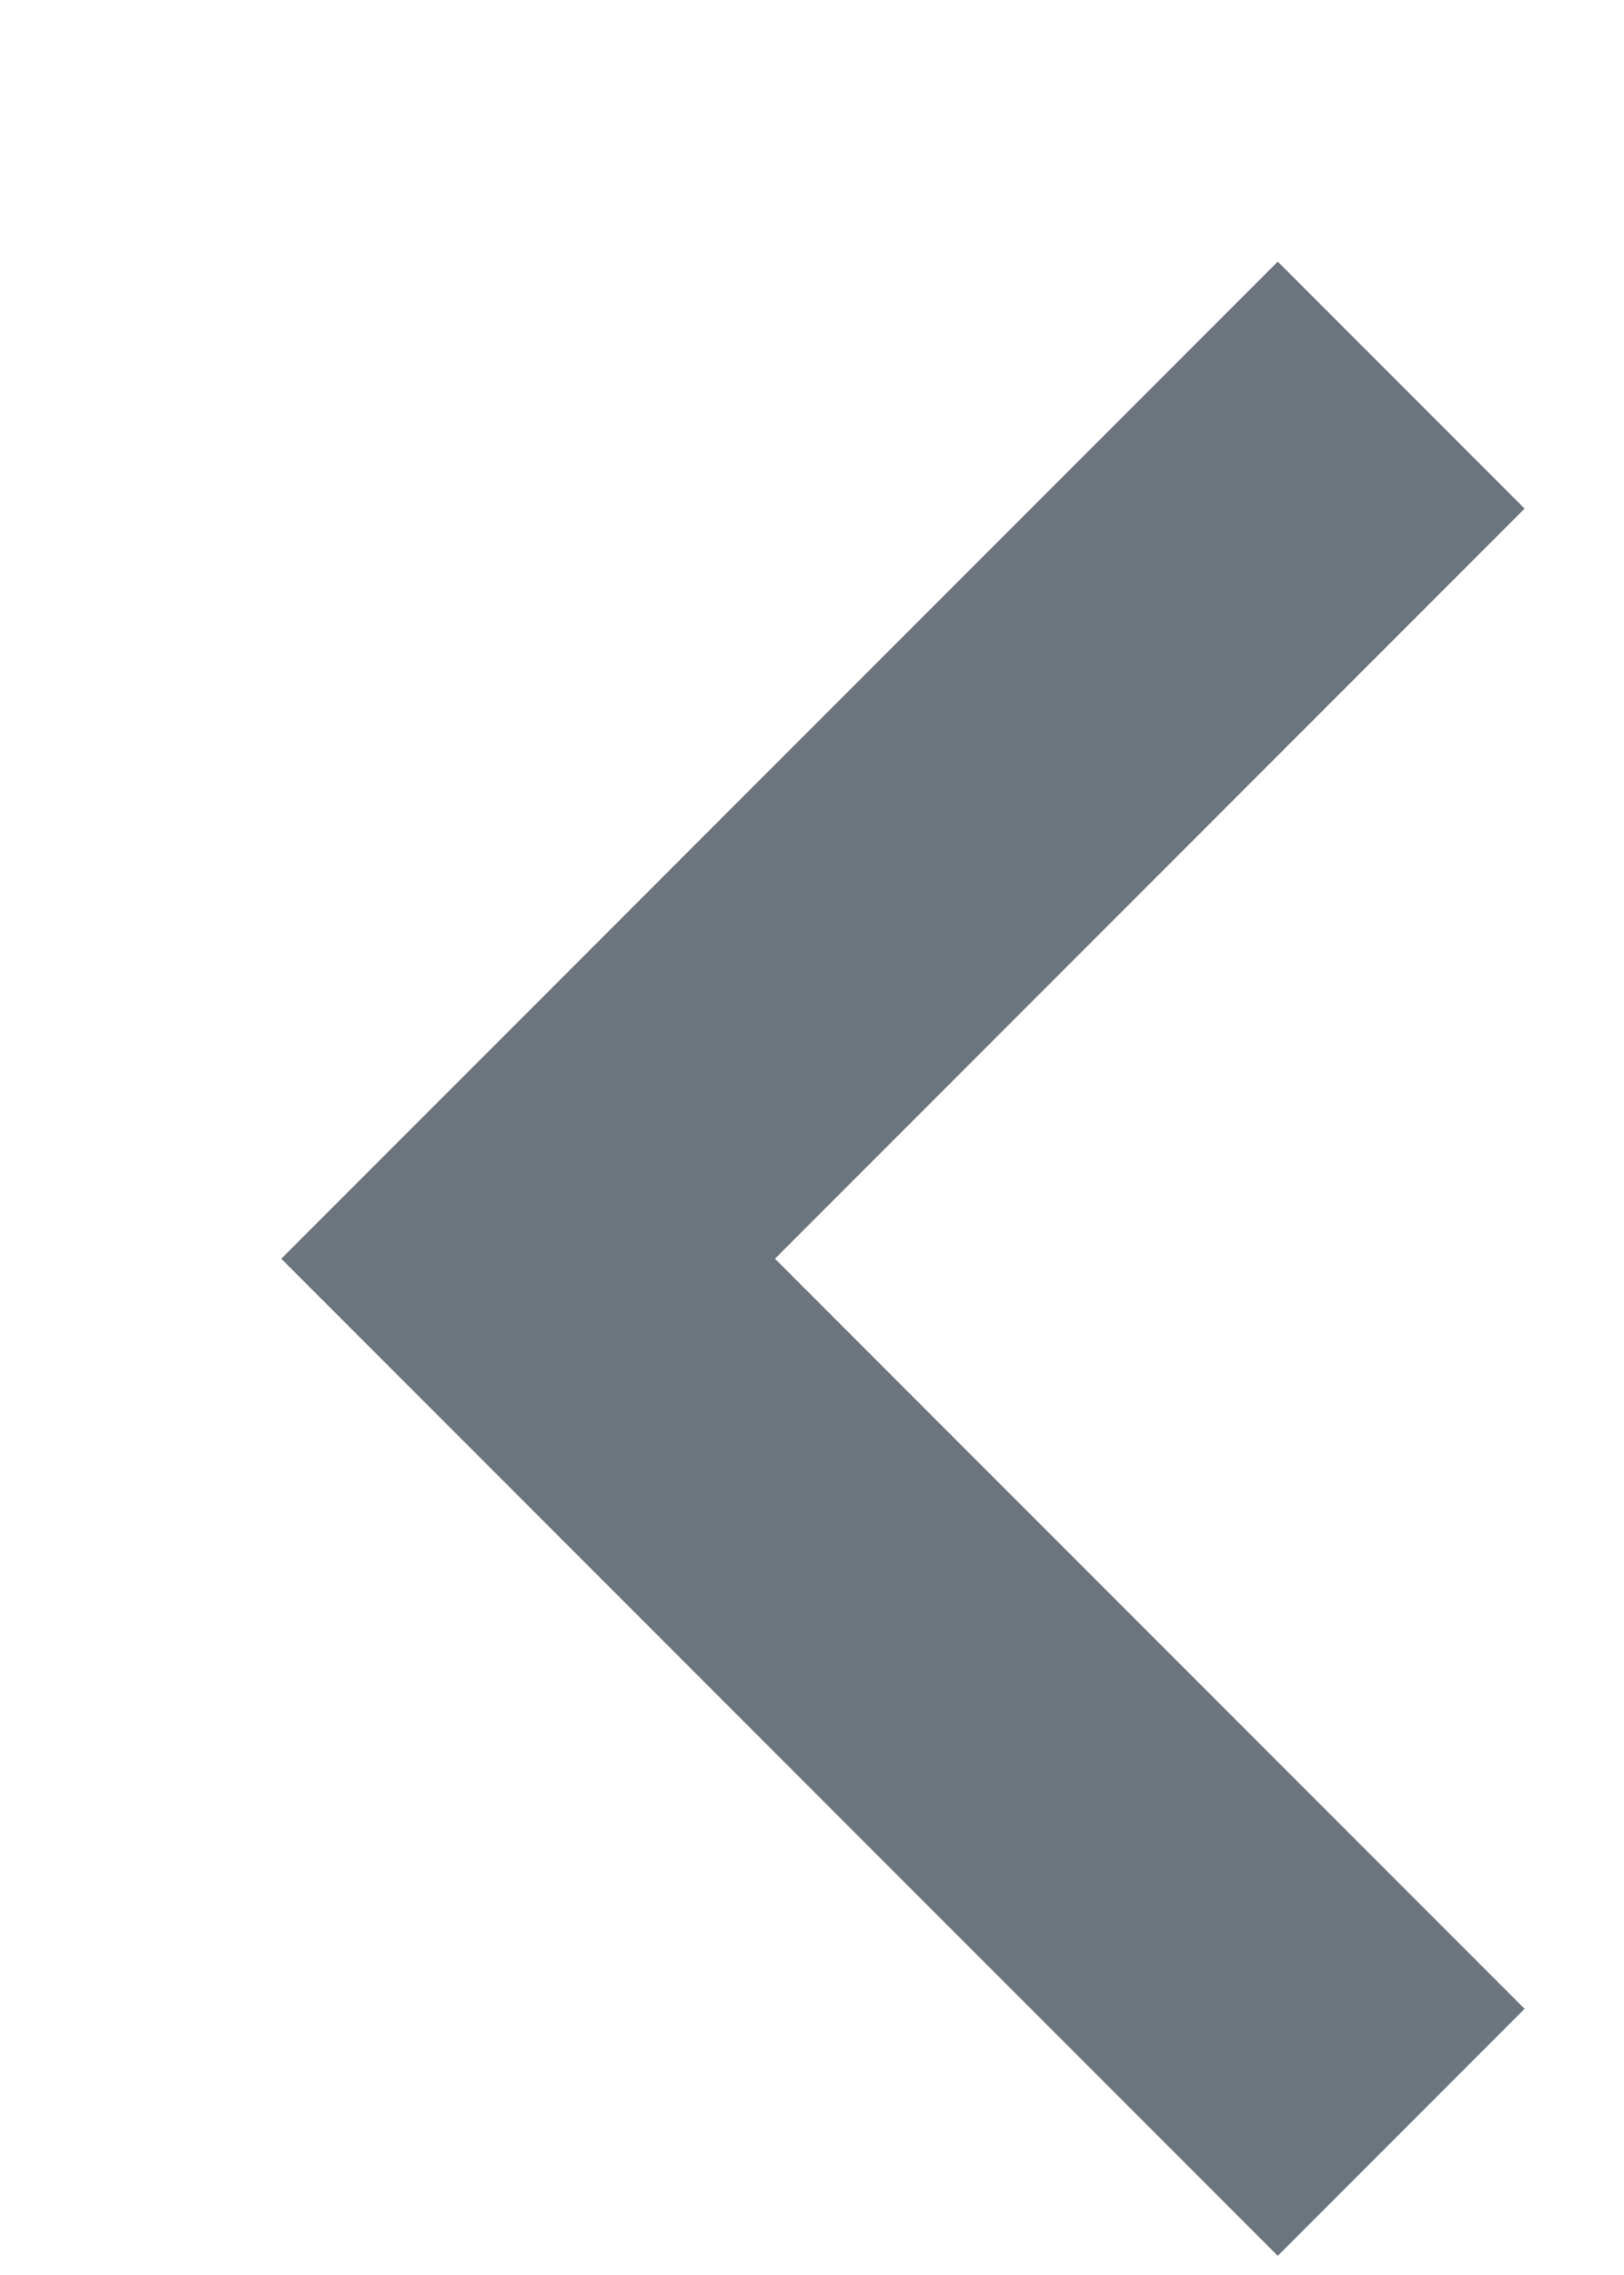 <svg width="5" height="7" viewBox="0 0 5 7" fill="none" xmlns="http://www.w3.org/2000/svg">
<path fill-rule="evenodd" clip-rule="evenodd" d="M3.934 0.805L0.866 3.873L3.934 6.941L4.694 6.181L2.386 3.873L4.694 1.565L3.934 0.805Z" fill="#6C757E"/>
</svg>

